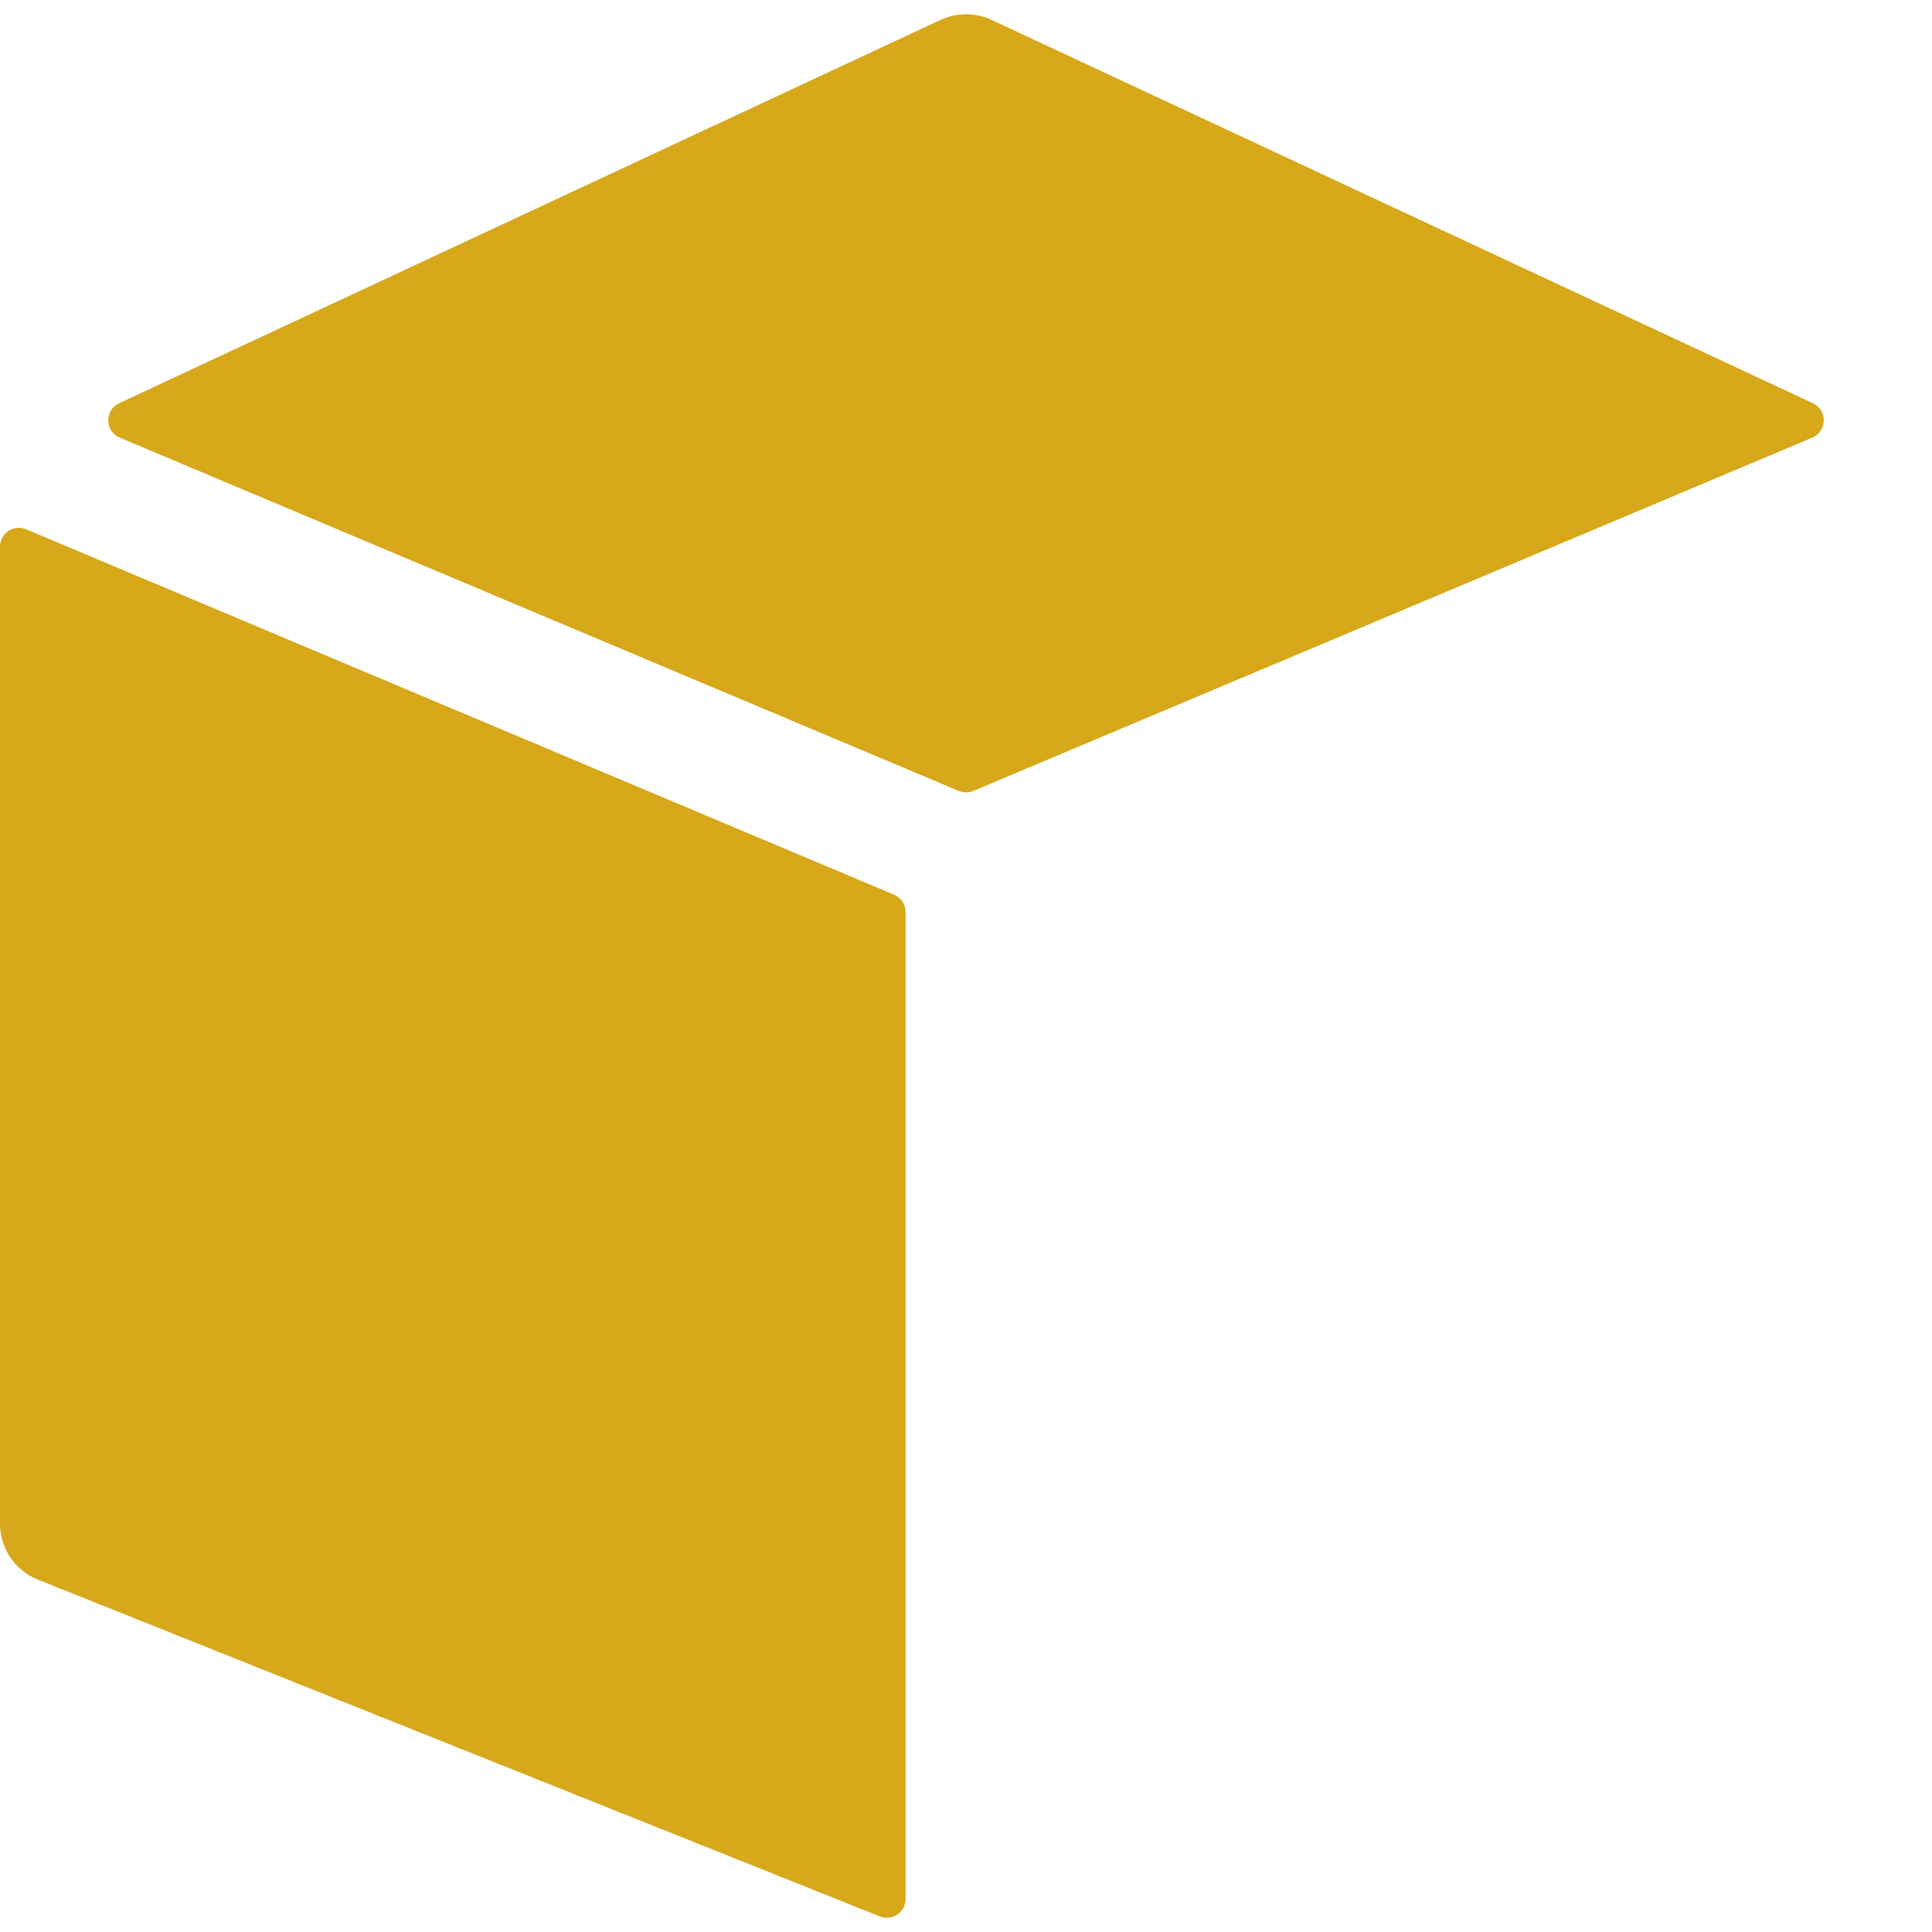 <svg width="30" height="30" viewBox="0 0 30 30" fill="none" xmlns="http://www.w3.org/2000/svg">
<g clip-path="url(#clip0)">
<path d="M13.883 13.893L0.407 8.219C0.214 8.137 0 8.279 0 8.489V23.659C0 24.042 0.233 24.387 0.589 24.529L13.661 29.758C13.853 29.835 14.062 29.693 14.062 29.486V14.163C14.062 14.045 13.992 13.939 13.883 13.893Z" fill="#D6A81A"/>
<path d="M15.114 12.281L28.14 6.796C28.374 6.698 28.381 6.368 28.15 6.261L15.397 0.309C15.145 0.192 14.855 0.192 14.604 0.309L1.85 6.261C1.62 6.368 1.626 6.698 1.86 6.796L14.886 12.281C14.959 12.312 15.041 12.312 15.114 12.281Z" fill="#D6A81A"/>
</g>
<defs>
<clipPath id="clip0">
<rect width="30" height="30" fill="white"/>
</clipPath>
</defs>
</svg>
